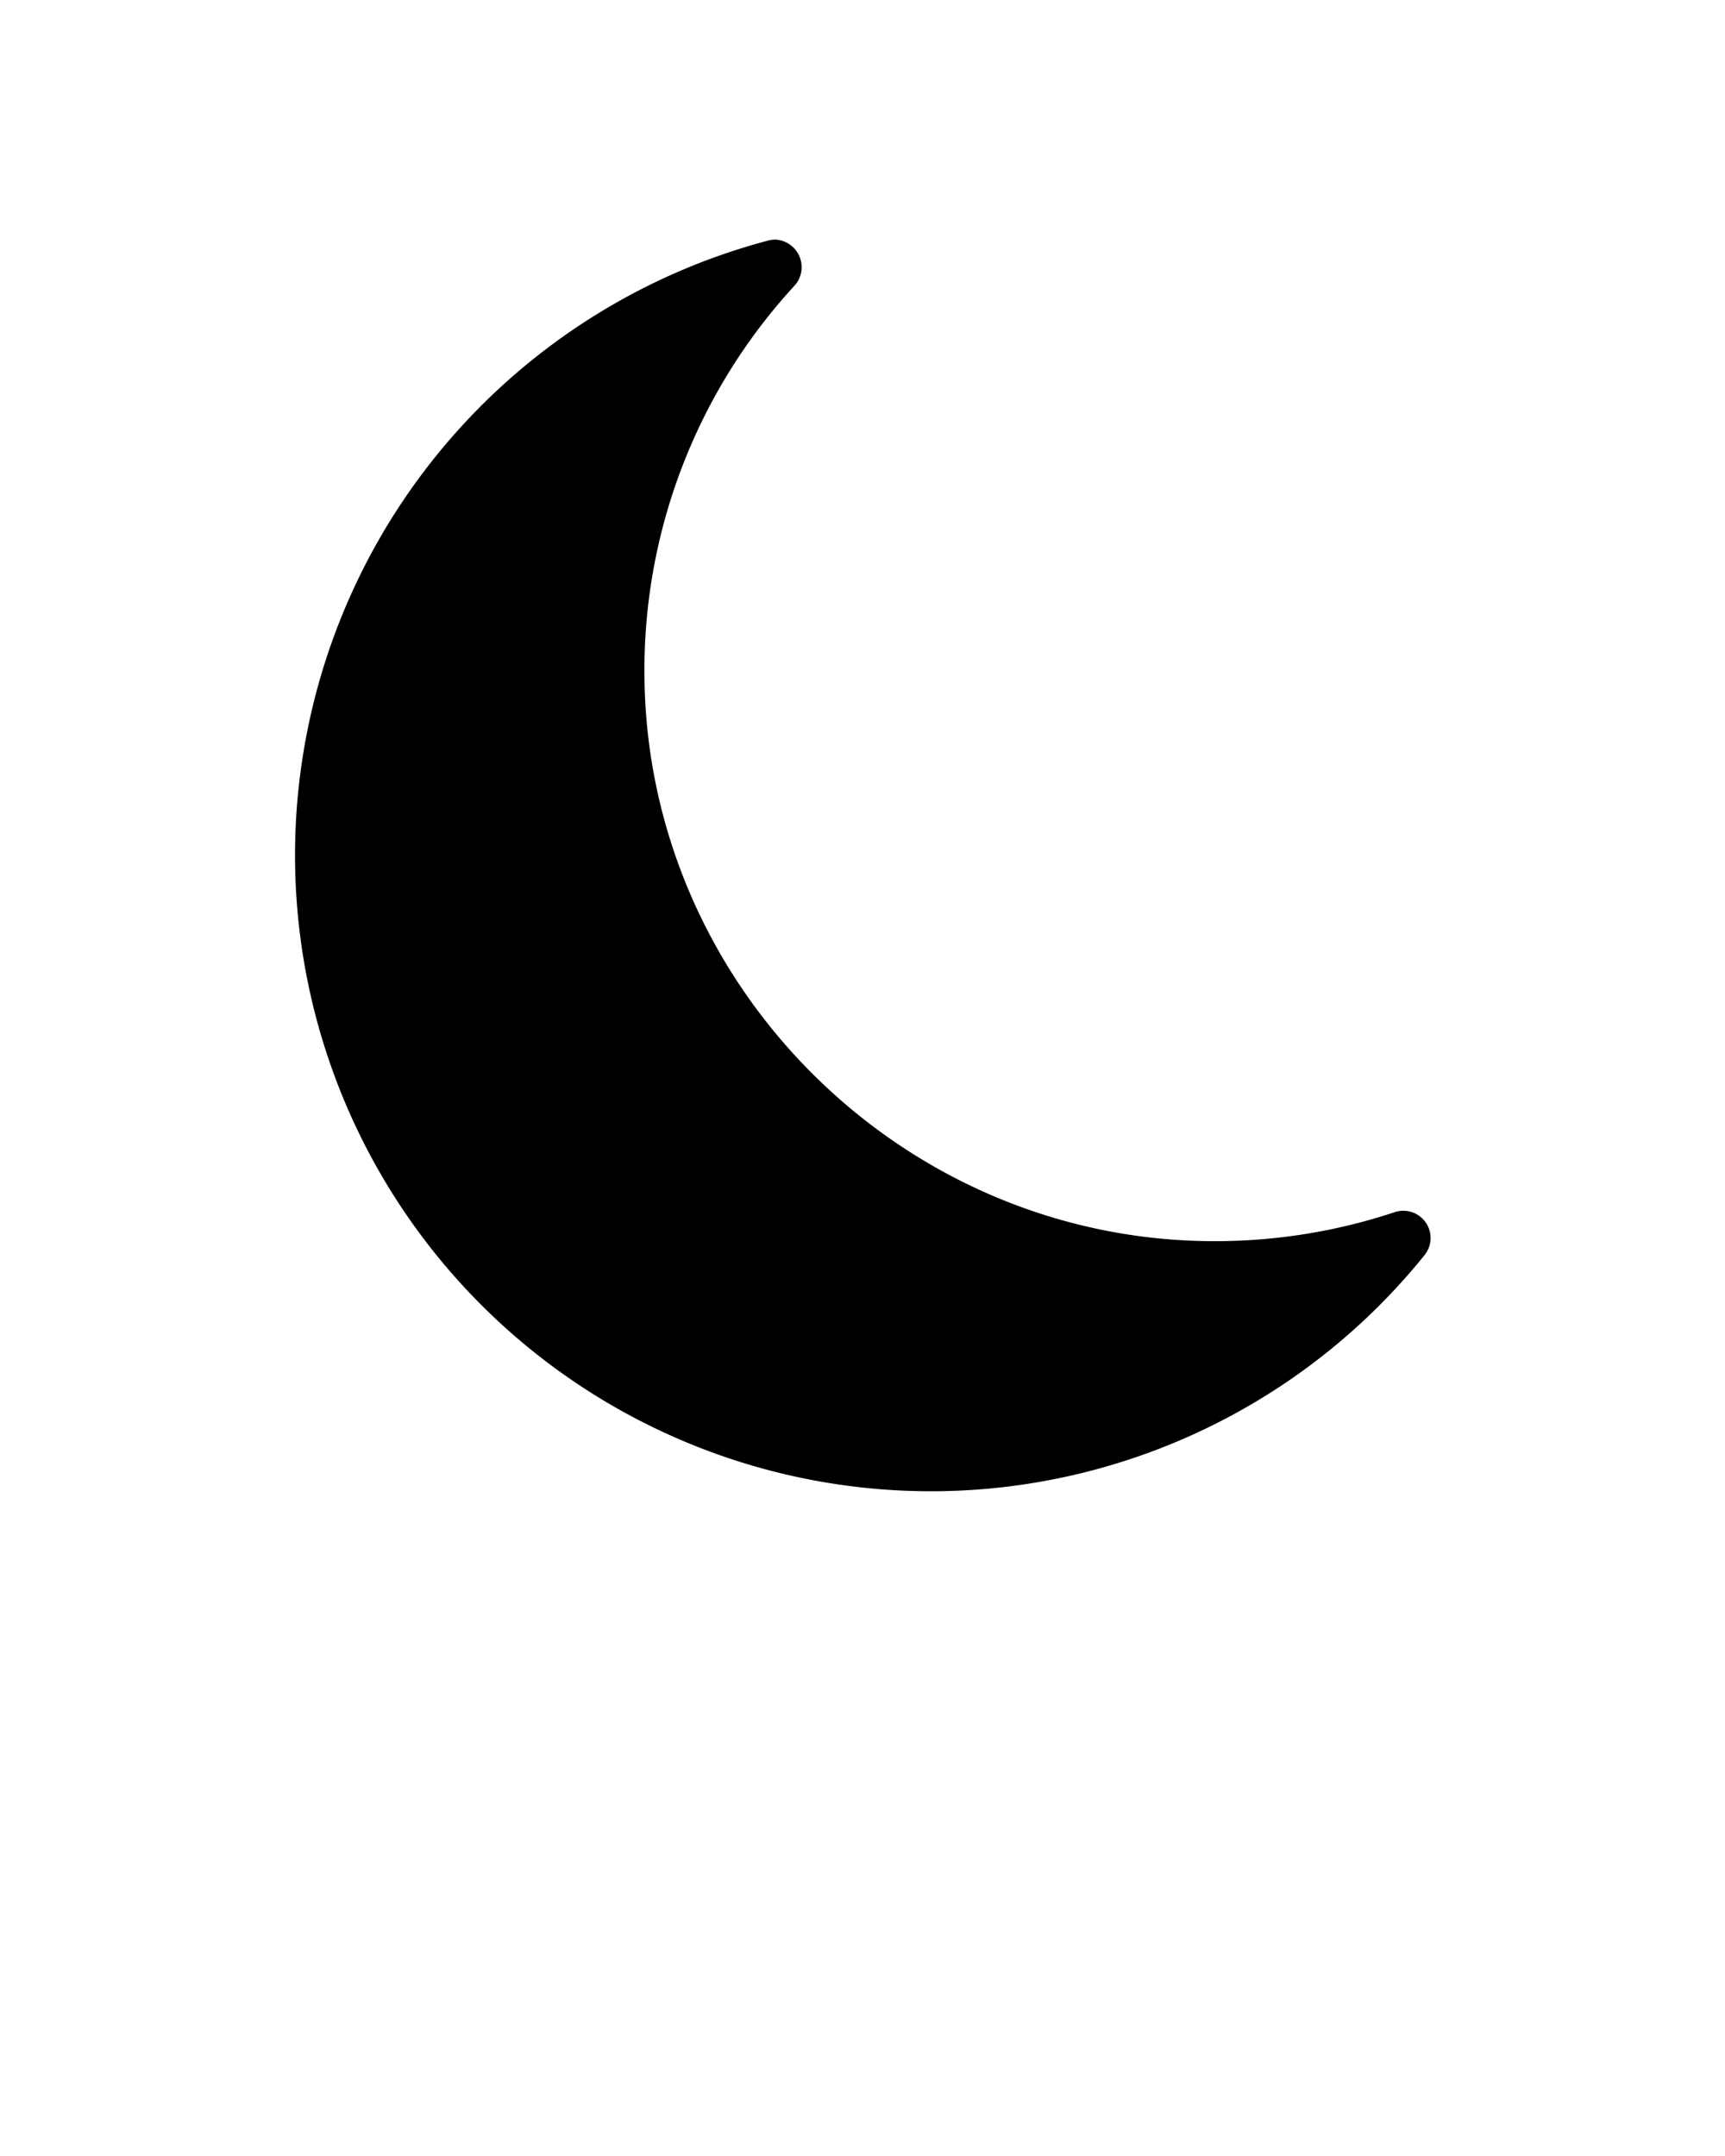 <svg xmlns="http://www.w3.org/2000/svg" data-name="Layer 1" viewBox="0 0 250 312.5" x="0px" y="0px"><title>Android System</title><path d="M112.39,34.73a4.22,4.22,0,0,0-1.08.14,92.18,92.18,0,0,0,23.47,181.28h.35a91.87,91.87,0,0,0,71.32-34.22h0a3.95,3.95,0,0,0-4.33-6.23A82.47,82.47,0,0,1,176,179.9h0c-44.73,0-81.78-36.39-82.59-81.1a82.31,82.31,0,0,1,21.76-57.42,4,4,0,0,0-2.79-6.65Z"/>
</svg>